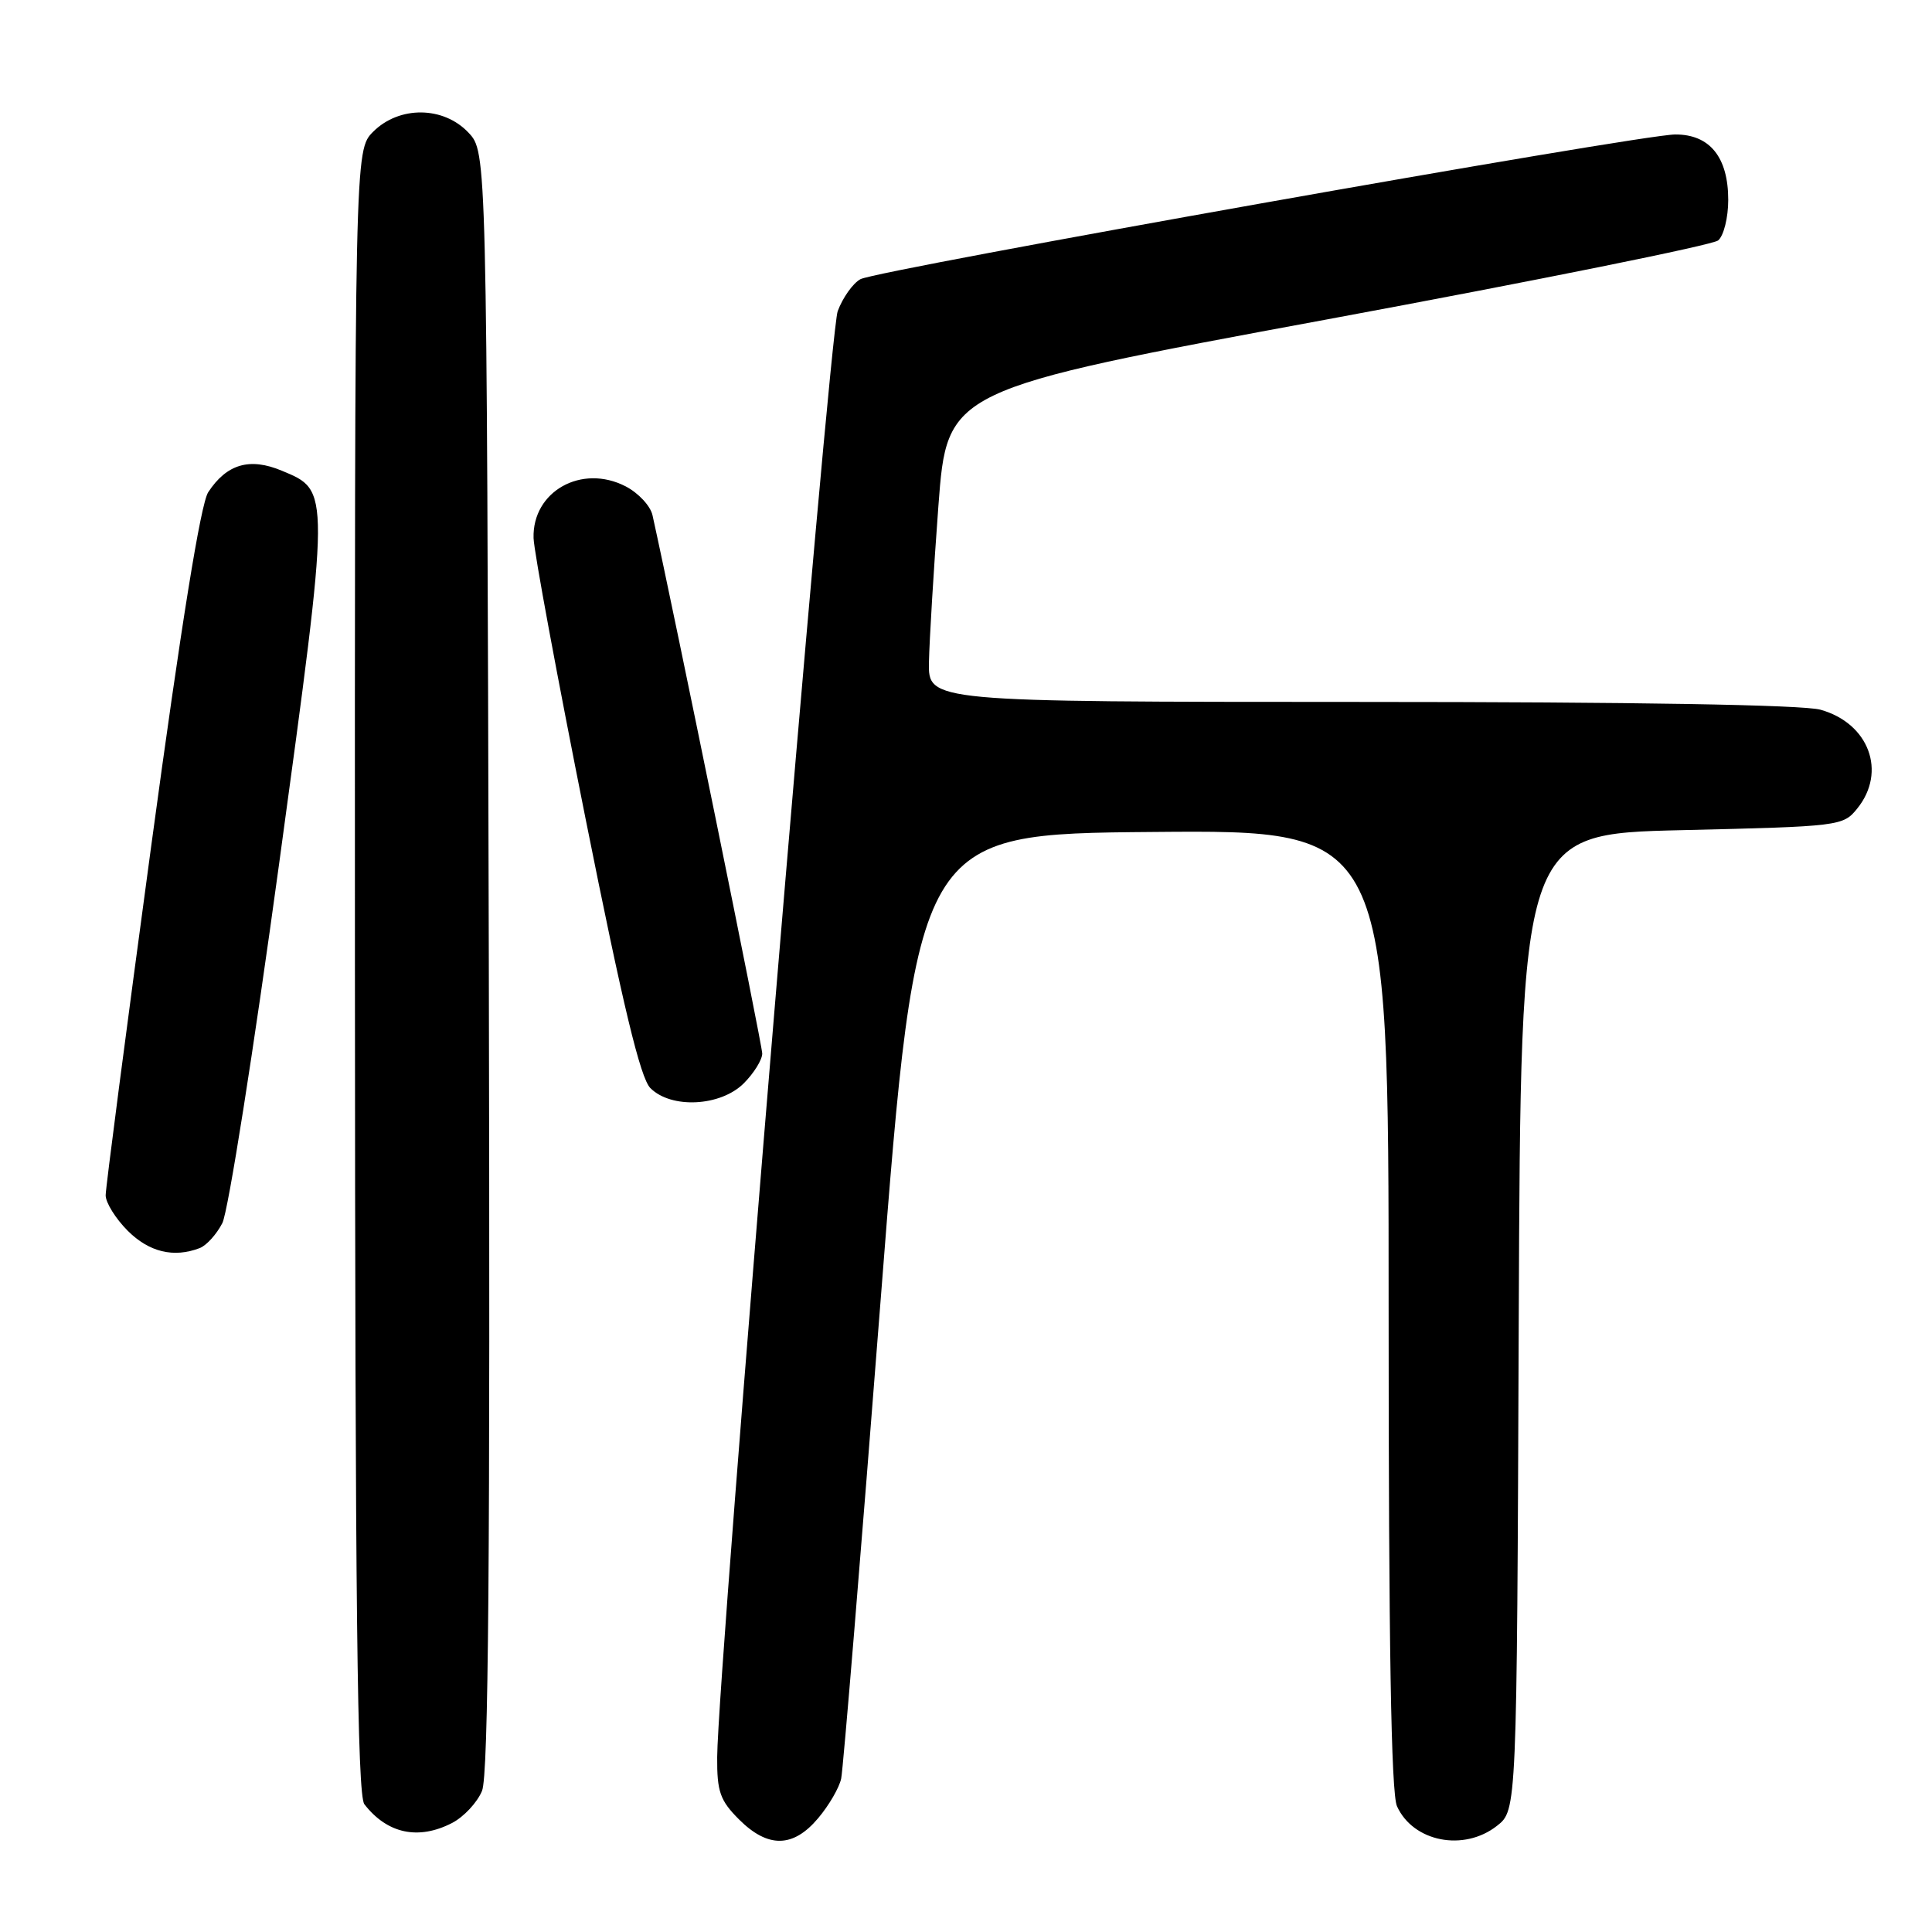 <?xml version="1.0" encoding="UTF-8" standalone="no"?>
<!DOCTYPE svg PUBLIC "-//W3C//DTD SVG 1.1//EN" "http://www.w3.org/Graphics/SVG/1.1/DTD/svg11.dtd" >
<svg xmlns="http://www.w3.org/2000/svg" xmlns:xlink="http://www.w3.org/1999/xlink" version="1.1" viewBox="0 0 256 256">
 <g >
 <path fill="currentColor"
d=" M 108.41 240.92 C 109.84 239.23 111.21 236.87 111.46 235.67 C 111.72 234.48 114.08 205.82 116.71 172.00 C 121.50 110.50 121.50 110.50 152.75 110.24 C 184.00 109.97 184.00 109.97 184.00 173.44 C 184.00 217.82 184.33 237.64 185.11 239.34 C 187.26 244.07 193.97 245.38 198.36 241.93 C 200.99 239.87 200.99 239.87 201.24 175.18 C 201.50 110.50 201.50 110.50 222.84 110.00 C 243.78 109.51 244.22 109.46 246.09 107.14 C 250.04 102.26 247.64 95.83 241.22 94.04 C 238.86 93.39 216.56 93.01 180.25 93.01 C 123.00 93.00 123.00 93.00 123.09 87.75 C 123.15 84.86 123.71 75.56 124.34 67.07 C 125.50 51.64 125.50 51.64 175.91 42.31 C 203.64 37.17 226.93 32.47 227.66 31.86 C 228.40 31.25 229.00 28.84 229.00 26.49 C 229.00 20.82 226.54 17.79 221.96 17.82 C 217.25 17.84 116.30 35.77 114.02 36.99 C 113.03 37.52 111.67 39.43 111.00 41.23 C 109.87 44.32 95.10 221.45 95.03 232.83 C 95.00 237.40 95.41 238.57 97.92 241.08 C 101.75 244.91 105.10 244.86 108.41 240.92 Z  M 59.91 241.55 C 61.45 240.75 63.24 238.84 63.87 237.30 C 64.73 235.23 64.96 206.69 64.77 127.33 C 64.50 20.16 64.50 20.16 62.08 17.58 C 58.77 14.06 52.91 14.00 49.45 17.45 C 47.00 19.91 47.00 19.91 47.03 128.70 C 47.06 212.66 47.34 237.86 48.28 239.07 C 51.31 242.98 55.44 243.86 59.91 241.55 Z  M 26.46 165.38 C 27.35 165.04 28.70 163.55 29.46 162.07 C 30.23 160.59 33.61 139.15 36.99 114.41 C 43.79 64.54 43.79 65.06 37.34 62.37 C 33.09 60.59 30.04 61.48 27.59 65.22 C 26.59 66.75 24.00 82.83 20.04 112.07 C 16.72 136.57 14.00 157.40 14.00 158.38 C 14.00 159.36 15.32 161.47 16.92 163.08 C 19.76 165.91 23.01 166.70 26.46 165.38 Z  M 98.55 143.55 C 99.90 142.20 101.00 140.42 101.00 139.60 C 101.00 138.46 89.41 81.59 86.46 68.27 C 86.19 67.04 84.59 65.32 82.91 64.45 C 77.07 61.43 70.52 65.11 70.70 71.30 C 70.75 73.06 73.85 89.77 77.58 108.43 C 82.56 133.33 84.85 142.85 86.18 144.18 C 88.95 146.95 95.48 146.61 98.55 143.55 Z "/>
</g>
</svg>